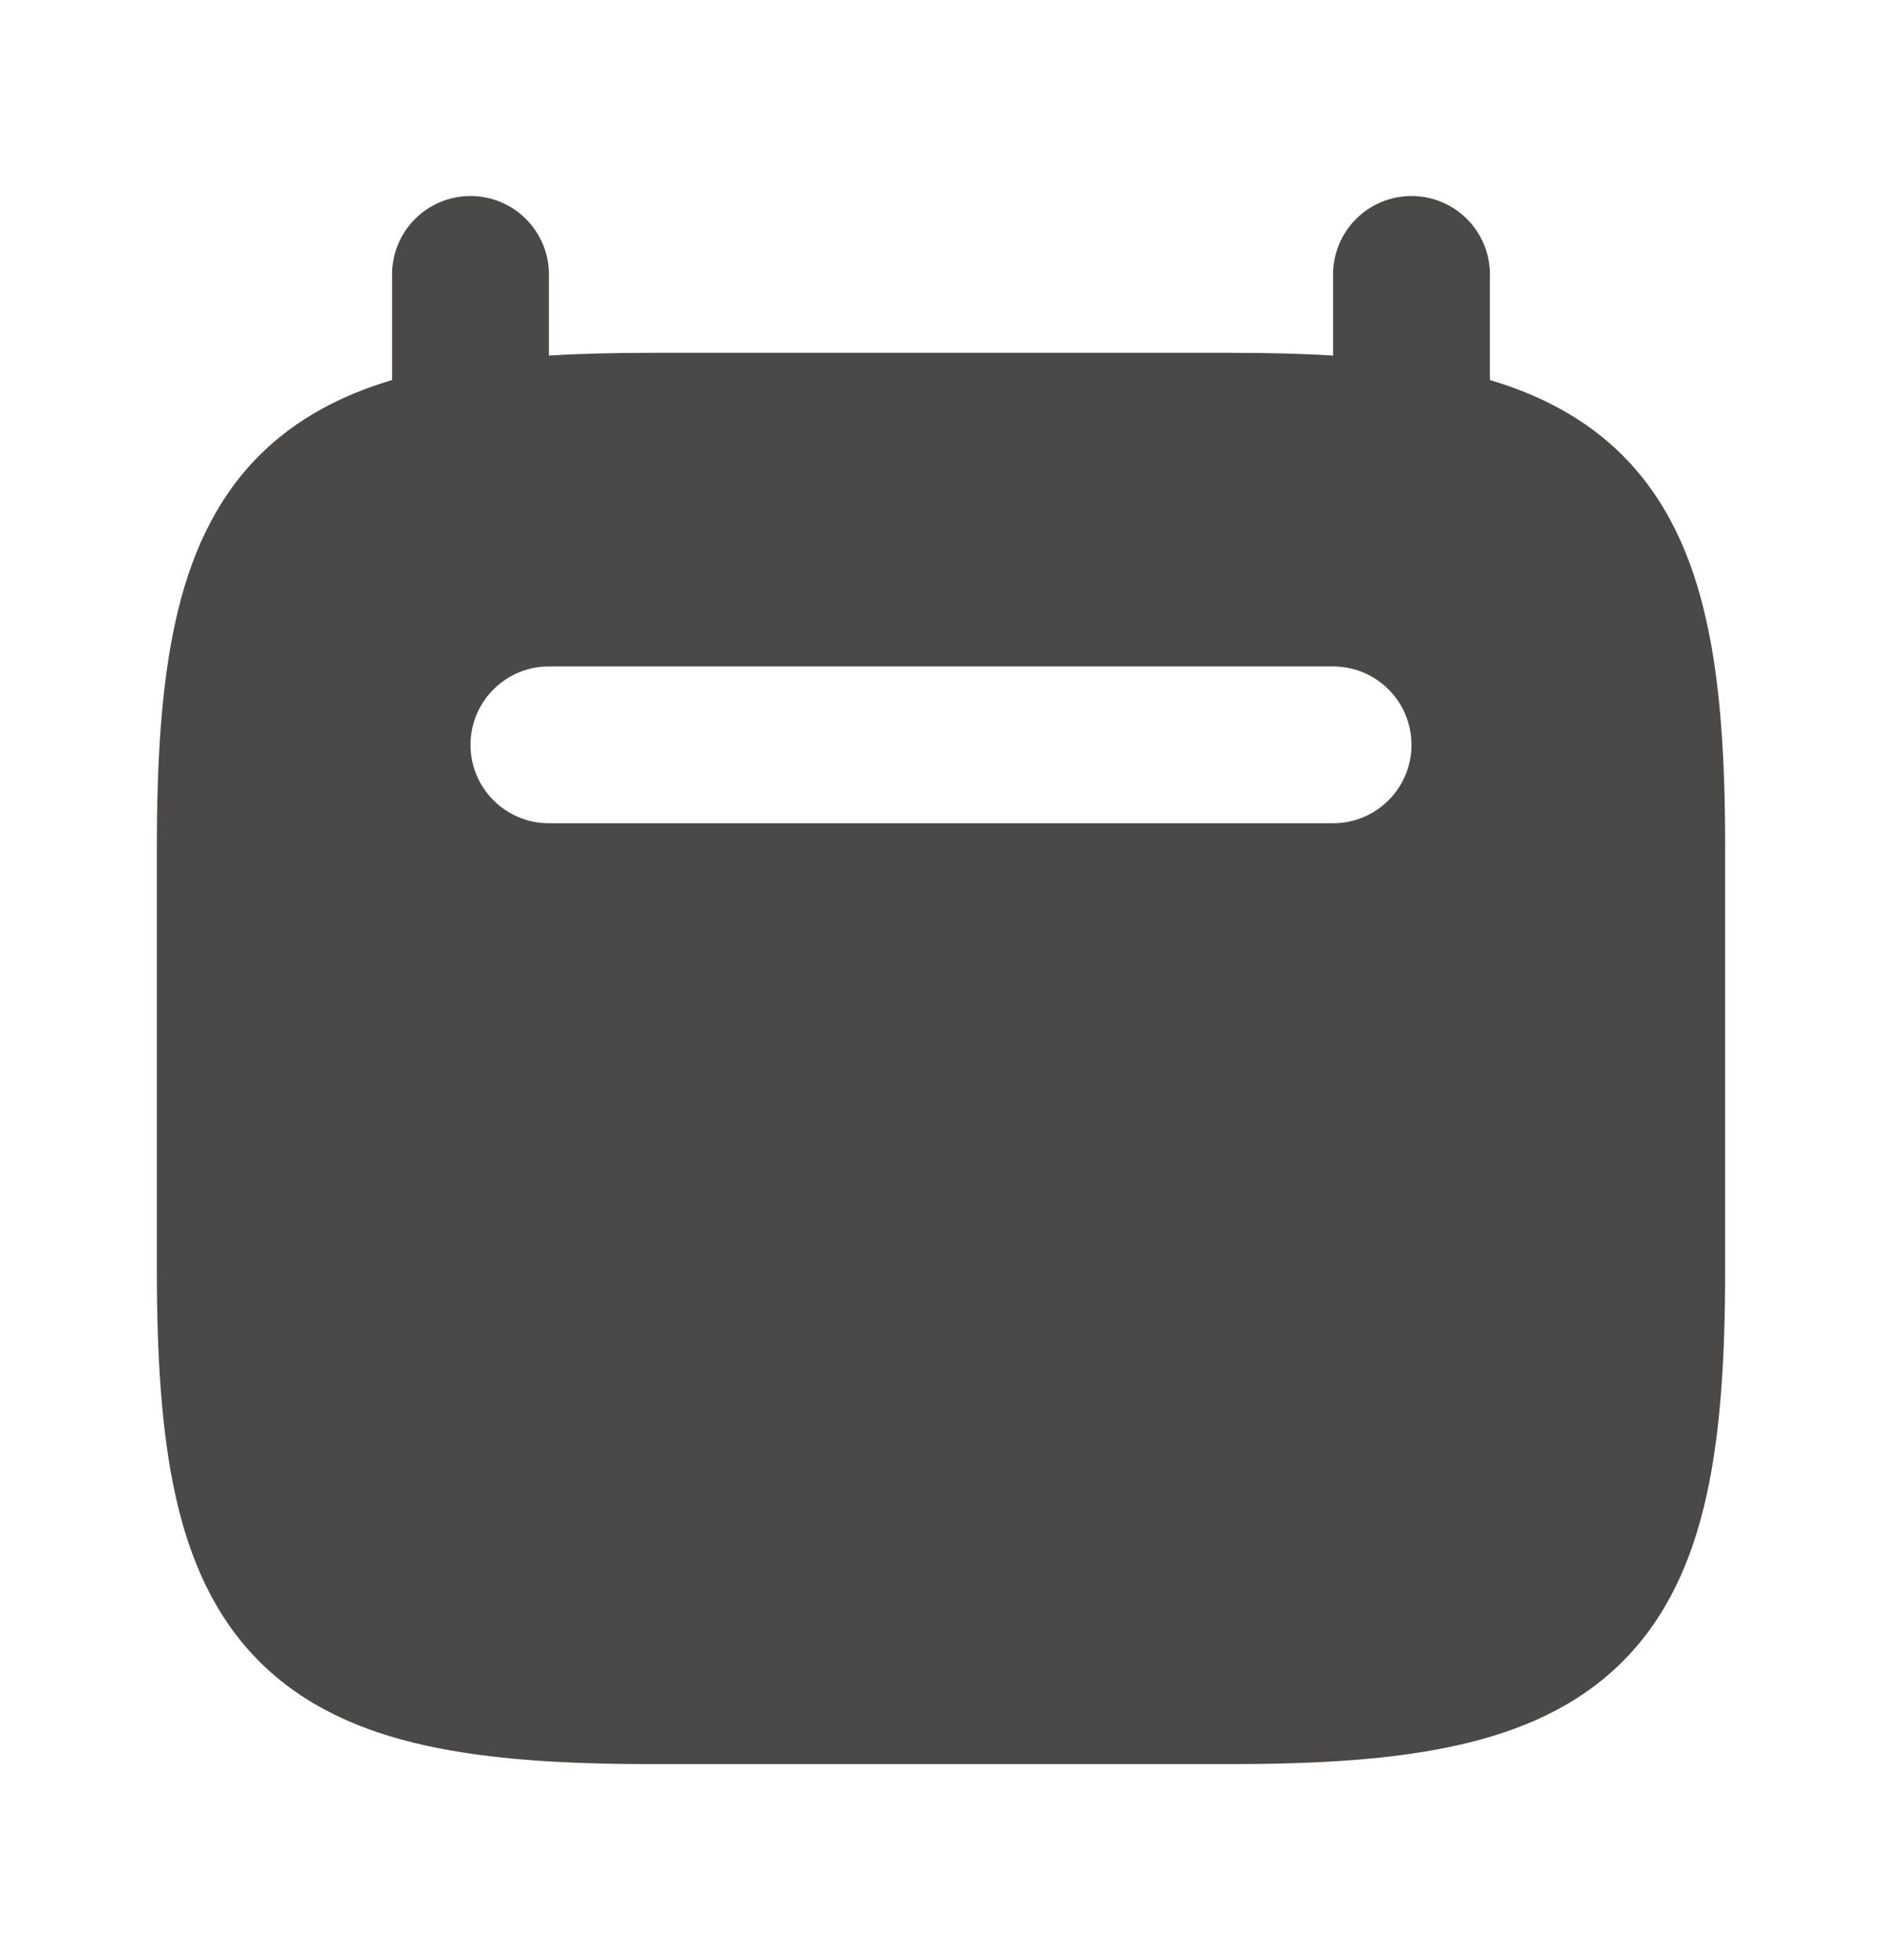 <svg width="24" height="25" viewBox="0 0 24 25" fill="none" xmlns="http://www.w3.org/2000/svg">
<path fill-rule="evenodd" clip-rule="evenodd" d="M5 3.5V4.847C4.351 5.04 3.776 5.341 3.308 5.808C2.742 6.375 2.421 7.098 2.239 7.92C2.059 8.73 2 9.696 2 10.812V16.188C2 17.304 2.059 18.27 2.239 19.08C2.421 19.902 2.742 20.625 3.308 21.192C3.875 21.758 4.598 22.079 5.42 22.261C6.23 22.442 7.196 22.5 8.312 22.5H15.688C16.804 22.5 17.77 22.442 18.58 22.261C19.402 22.079 20.125 21.758 20.692 21.192C21.258 20.625 21.579 19.902 21.761 19.08C21.942 18.27 22 17.304 22 16.188V10.812C22 9.696 21.942 8.73 21.761 7.92C21.579 7.098 21.258 6.375 20.692 5.808C20.224 5.341 19.649 5.04 19 4.847V3.5C19 2.948 18.552 2.5 18 2.5C17.448 2.5 17 2.948 17 3.5V4.535C16.589 4.51 16.151 4.5 15.688 4.5H8.312C7.849 4.5 7.411 4.51 7 4.535V3.5C7 2.948 6.552 2.5 6 2.5C5.448 2.5 5 2.948 5 3.5ZM6 9.5C6 8.948 6.448 8.5 7 8.5H17C17.552 8.5 18 8.948 18 9.5C18 10.052 17.552 10.5 17 10.5H7C6.448 10.5 6 10.052 6 9.5Z" fill="#4B4948"/>
</svg>
